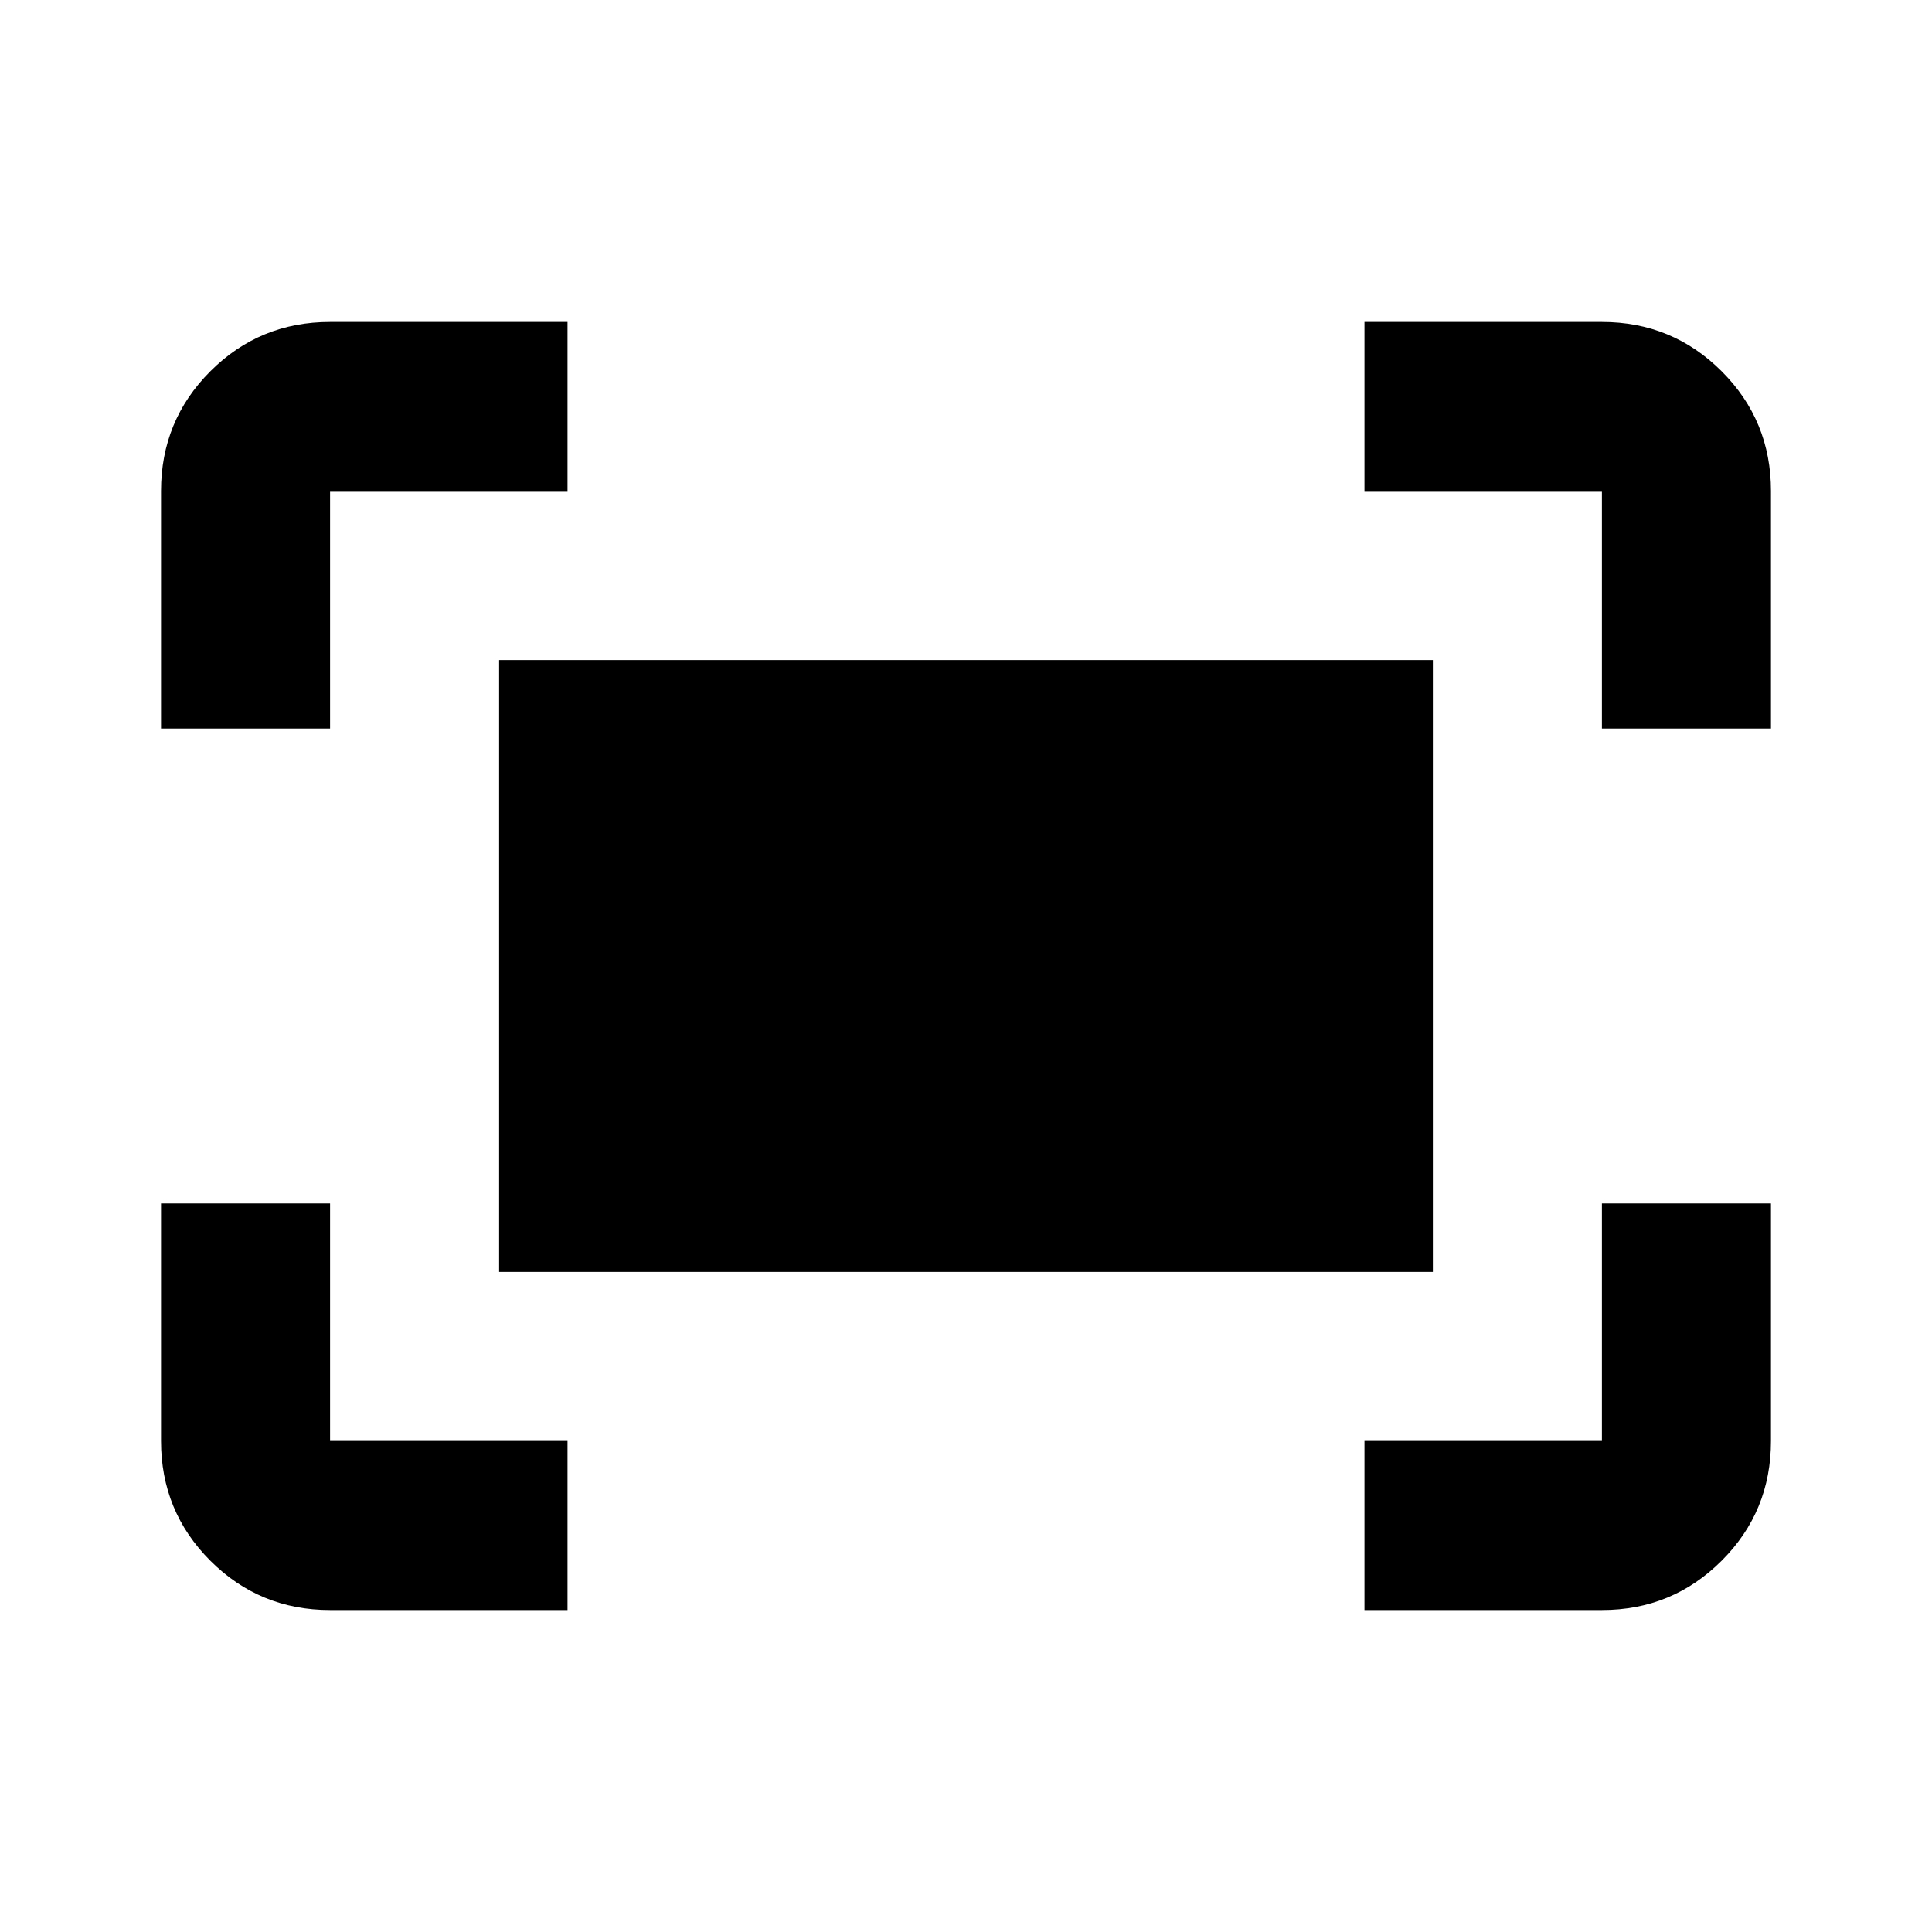 <svg xmlns="http://www.w3.org/2000/svg" height="20" width="20"><path d="M16.583 7.542V5.083Q16.583 5.083 16.583 5.083Q16.583 5.083 16.583 5.083H14.125V3.333H16.583Q17.312 3.333 17.823 3.844Q18.333 4.354 18.333 5.083V7.542ZM1.667 7.542V5.083Q1.667 4.354 2.177 3.844Q2.688 3.333 3.417 3.333H5.875V5.083H3.417Q3.417 5.083 3.417 5.083Q3.417 5.083 3.417 5.083V7.542ZM14.125 16.667V14.917H16.583Q16.583 14.917 16.583 14.917Q16.583 14.917 16.583 14.917V12.458H18.333V14.917Q18.333 15.646 17.823 16.156Q17.312 16.667 16.583 16.667ZM3.417 16.667Q2.688 16.667 2.177 16.156Q1.667 15.646 1.667 14.917V12.458H3.417V14.917Q3.417 14.917 3.417 14.917Q3.417 14.917 3.417 14.917H5.875V16.667ZM5.167 13.167V6.833H14.833V13.167Z"/></svg>